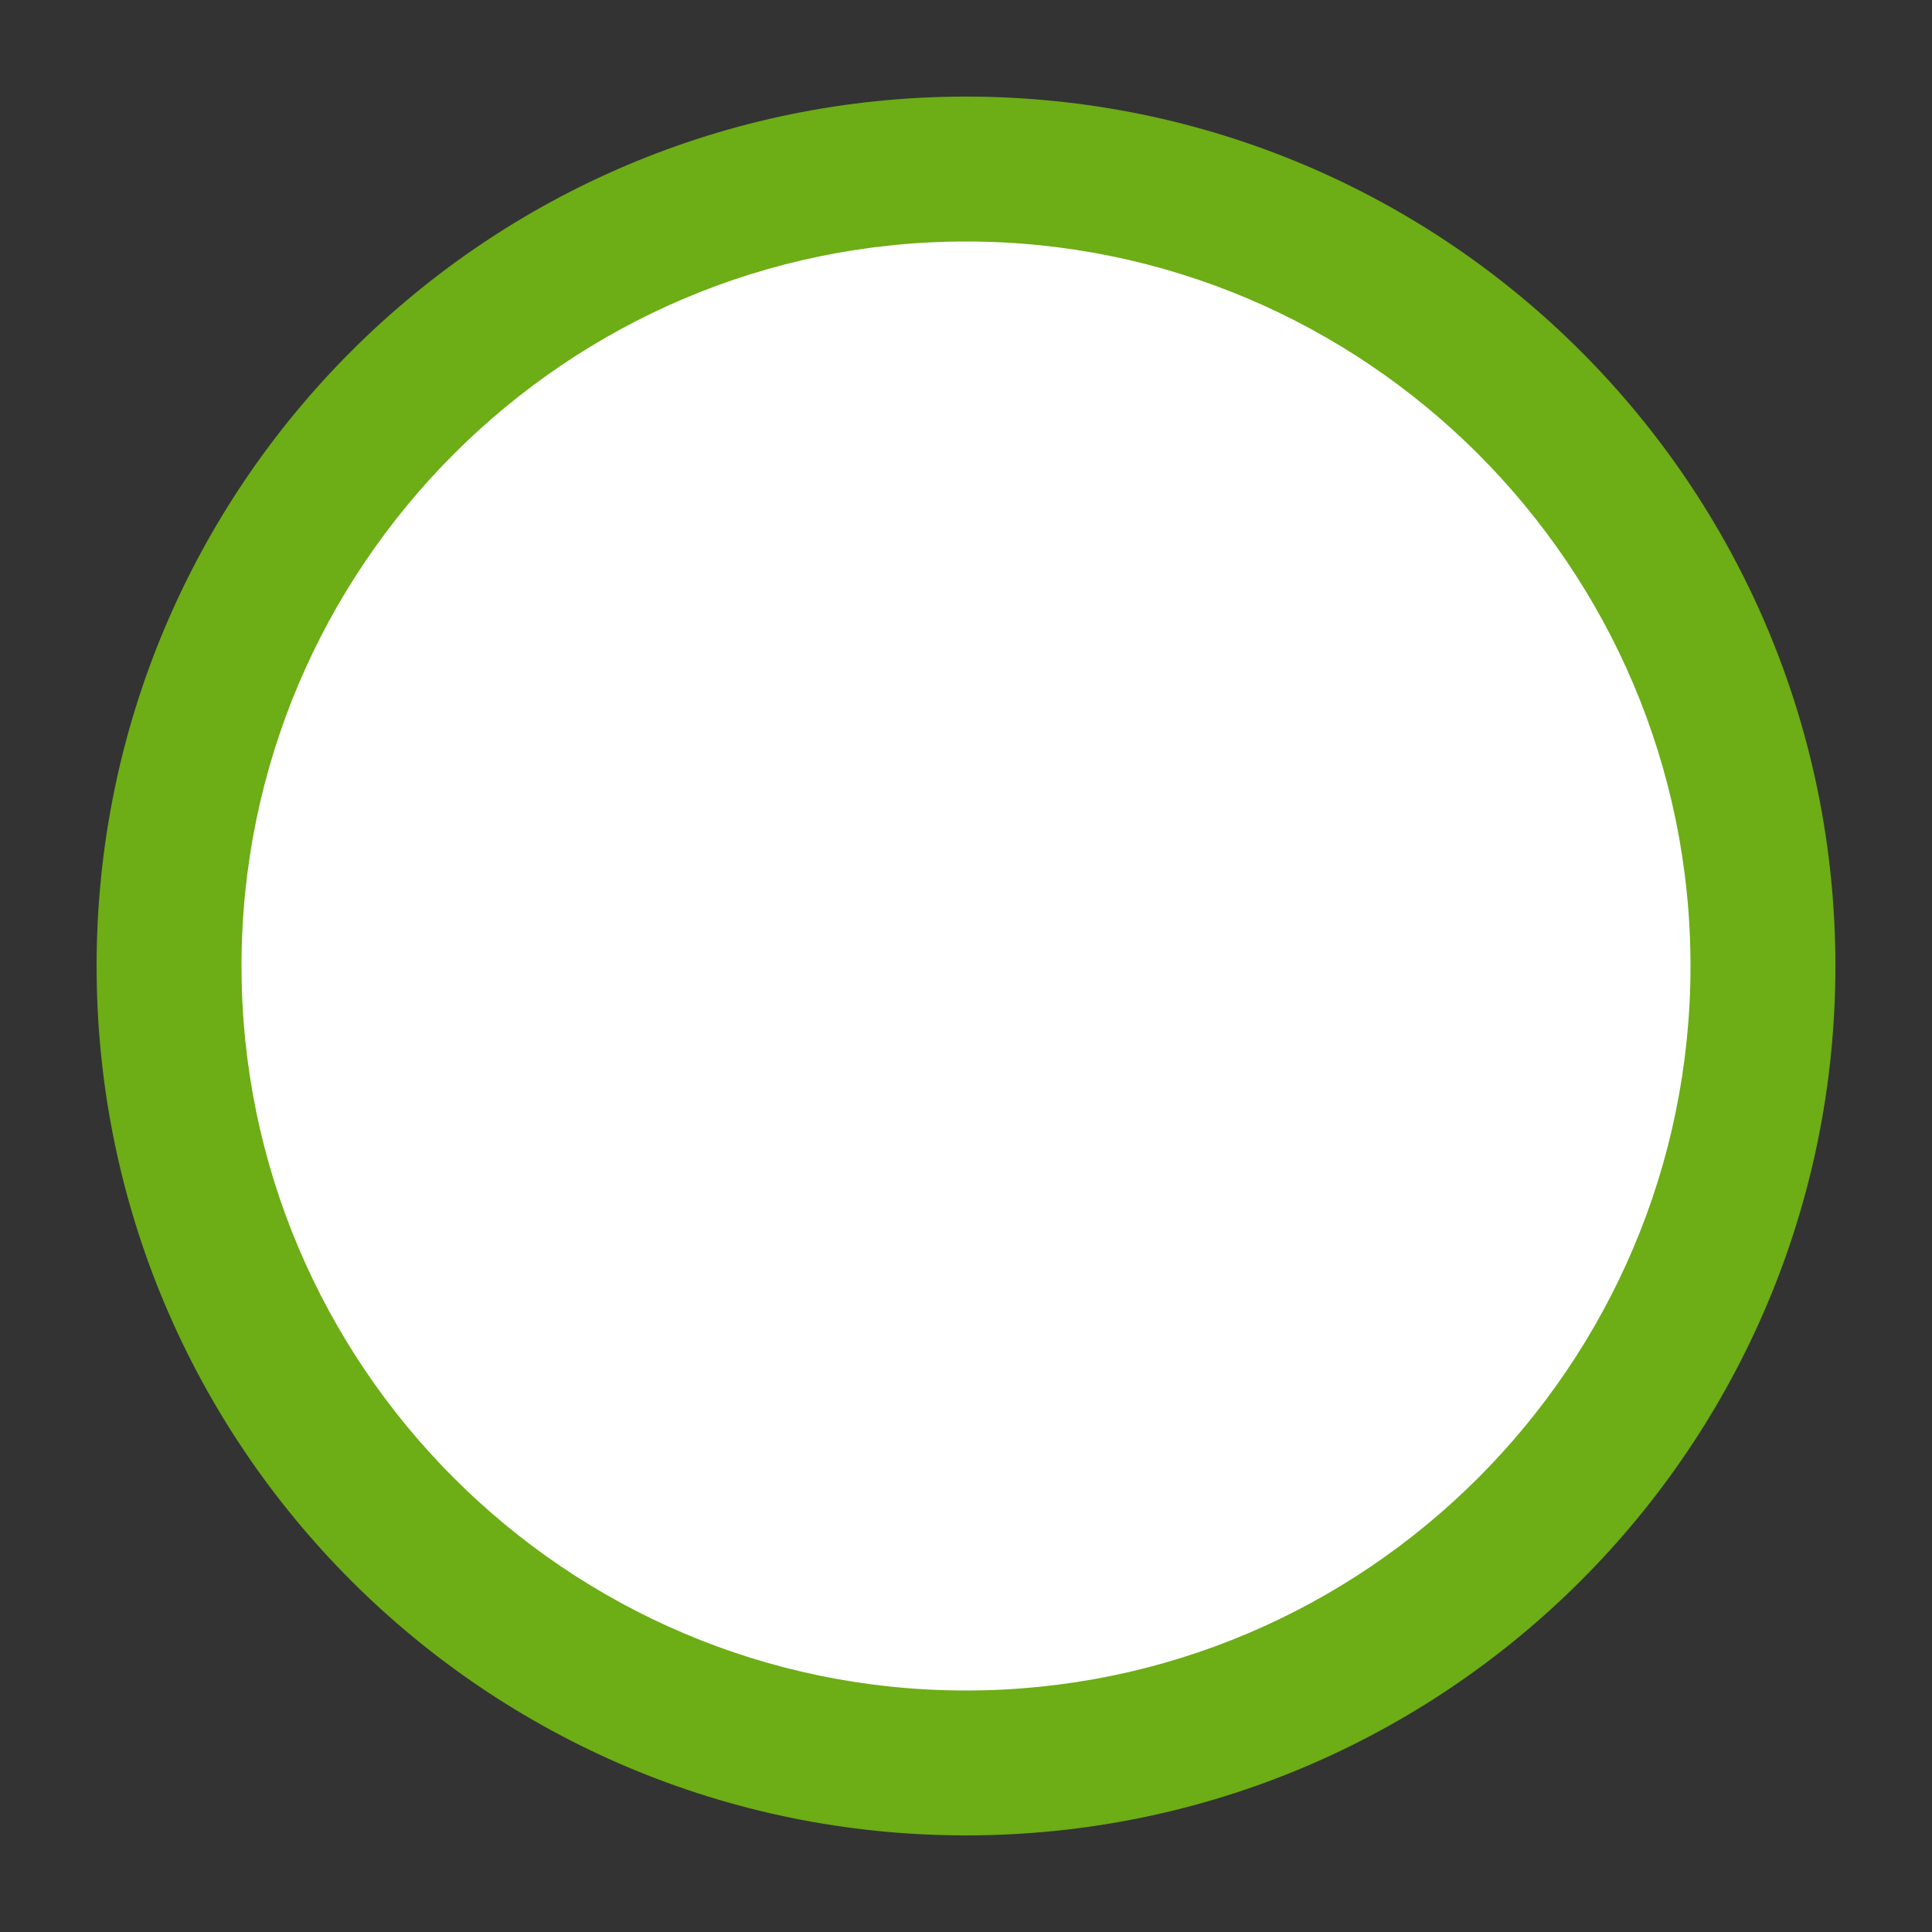 <?xml version="1.0" encoding="utf-8"?>
<!-- Generator: Adobe Illustrator 25.4.1, SVG Export Plug-In . SVG Version: 6.00 Build 0)  -->
<svg version="1.1" id="Layer_1" xmlns="http://www.w3.org/2000/svg" xmlns:xlink="http://www.w3.org/1999/xlink" x="0px" y="0px"
	 viewBox="0 0 20 20" style="enable-background:new 0 0 20 20;" xml:space="preserve">
<rect x="0" y="0" width="20" height="20" fill="#333333" stroke="none"/>
<style type="text/css">
	.st0{fill:#FFFFFF;}
	.st1{fill:#6DAD15;}
</style>
<circle class="st0" cx="9.907" cy="9.829" r="8.275"/>
<g id="Layer_1_00000060011174995495781150000000948716208521775515_">
	<g>
		<path class="st1" d="M10,2.5c4.136,0,7.5,3.365,7.5,7.5s-3.365,7.5-7.5,7.5S2.5,14.136,2.5,10S5.864,2.5,10,2.5 M10,1
			c-4.971,0-9,4.029-9,9s4.029,9,9,9s9-4.029,9-9S14.971,1,10,1L10,1z"/>
	</g>
</g>
</svg>
